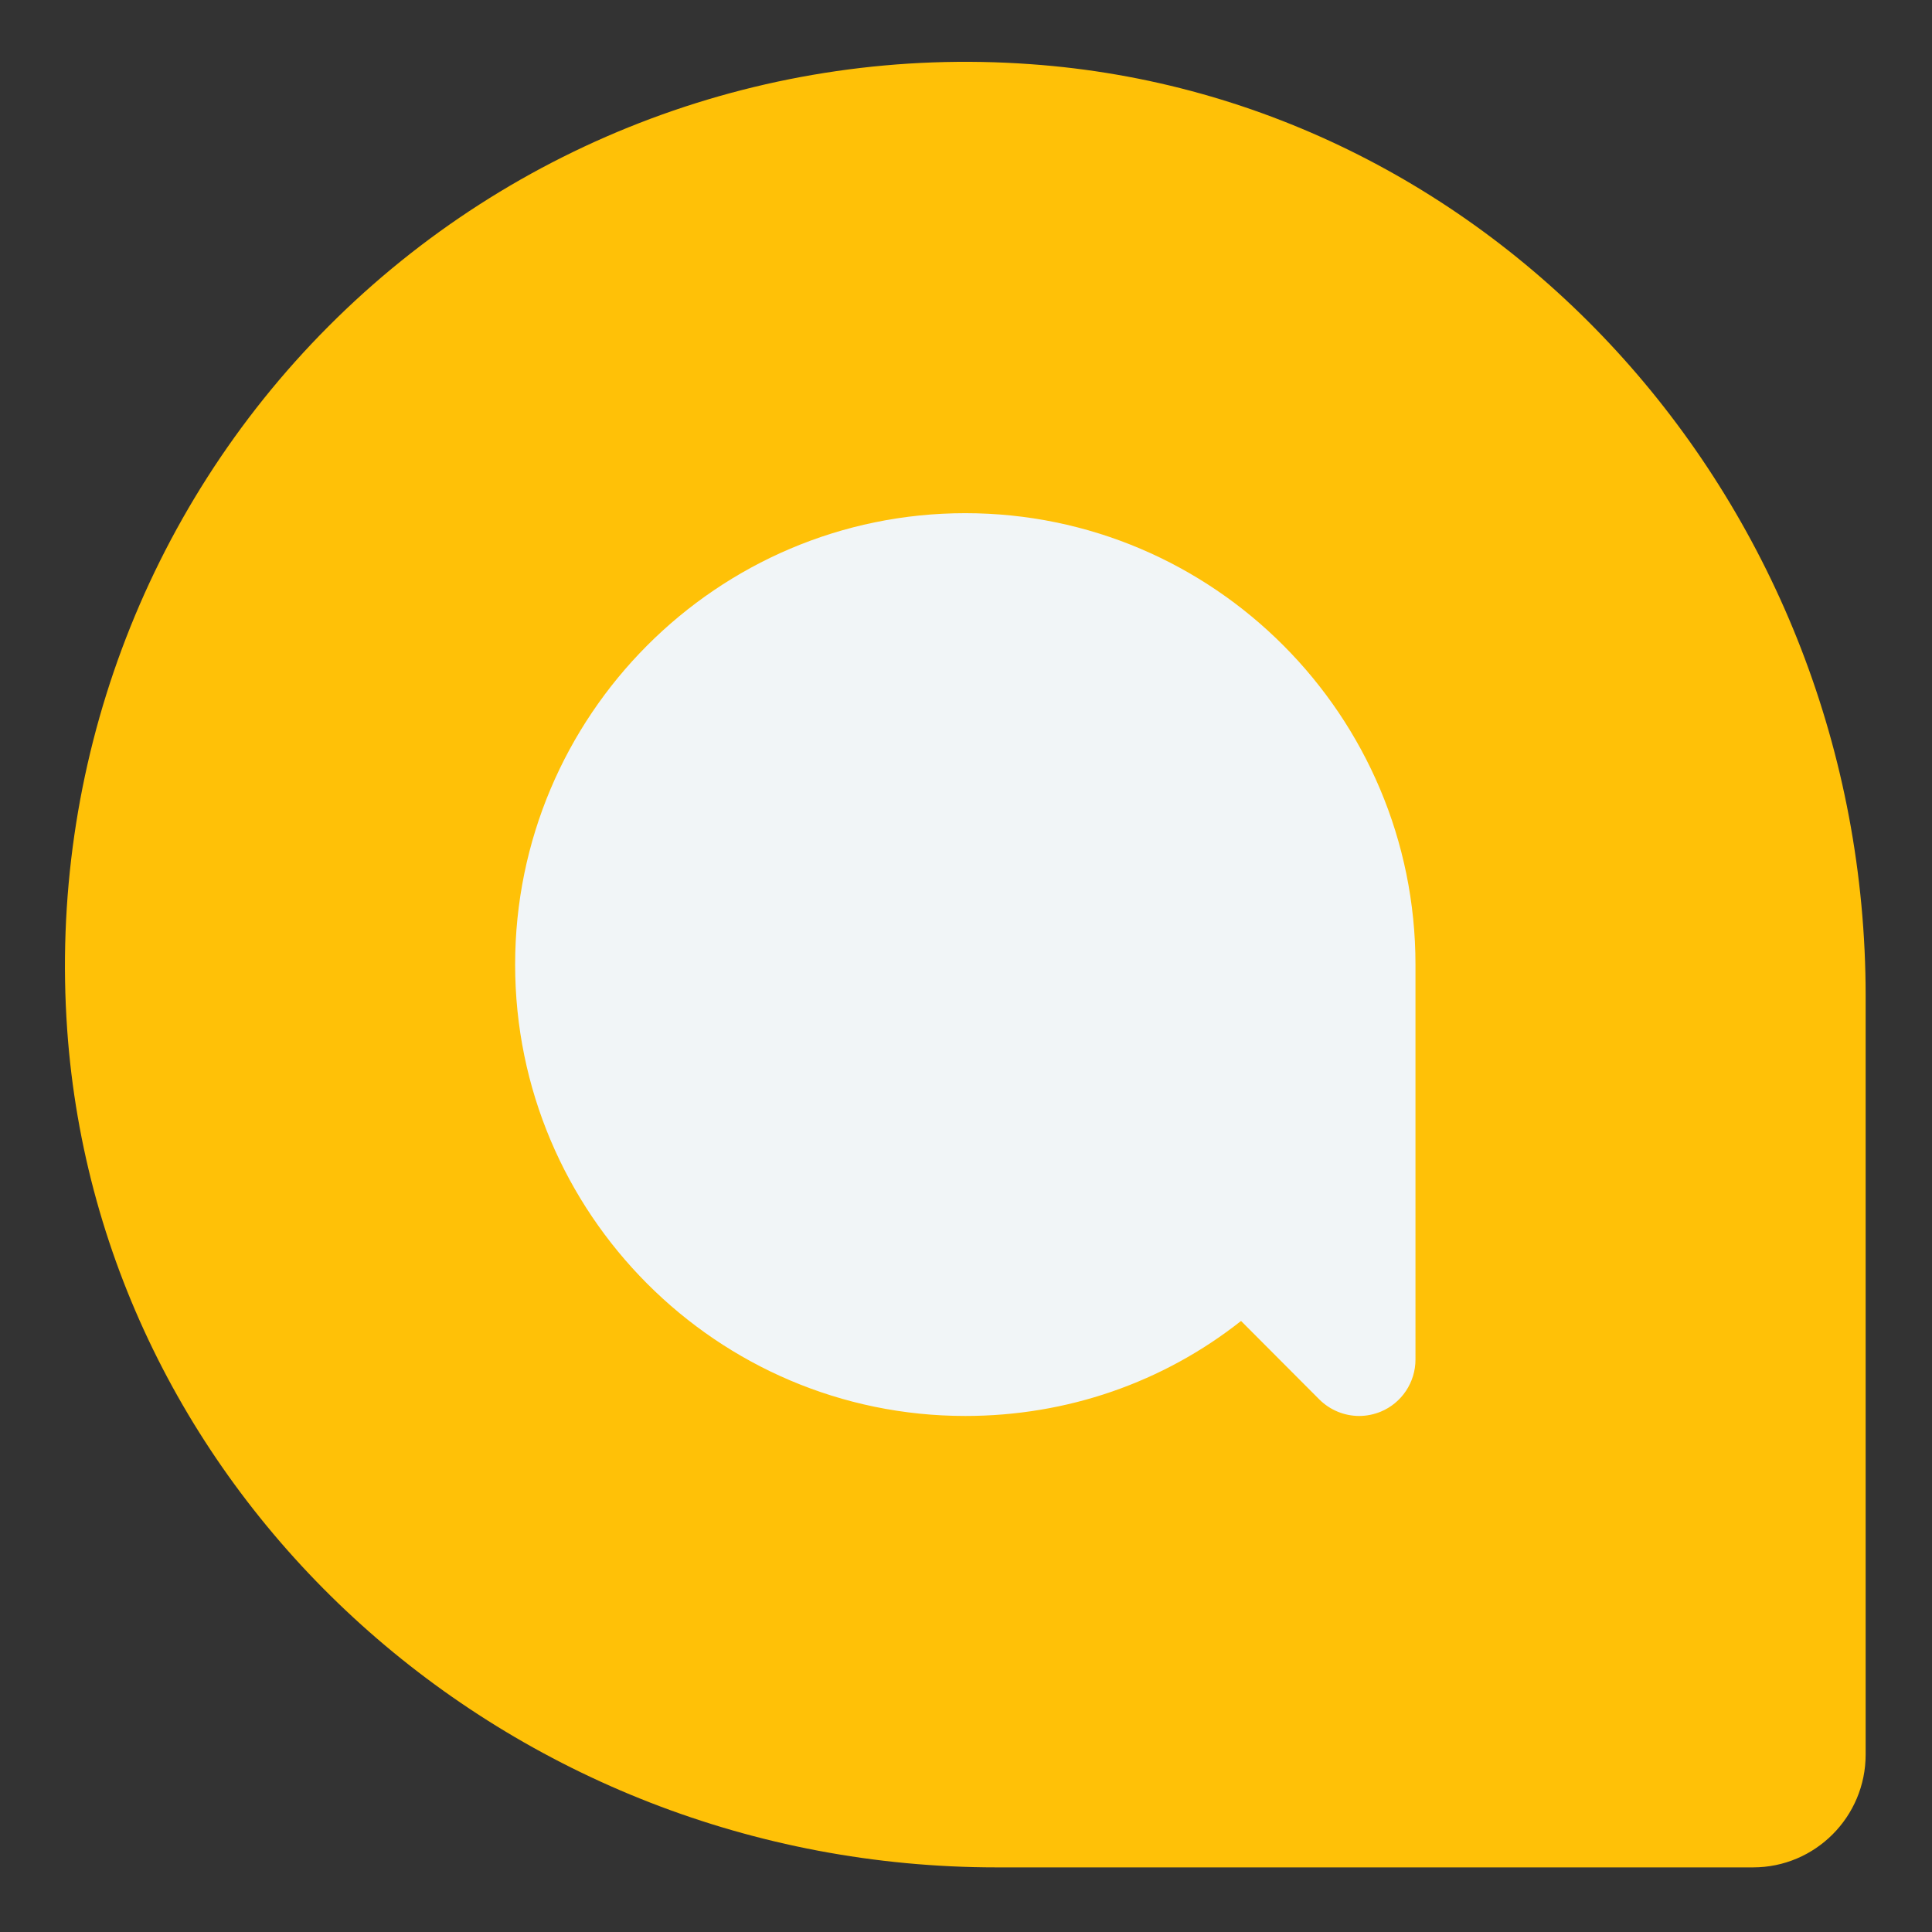 <?xml version="1.0" ?><!DOCTYPE svg  PUBLIC '-//W3C//DTD SVG 1.1//EN'  'http://www.w3.org/Graphics/SVG/1.1/DTD/svg11.dtd'><svg height="512px" style="enable-background:new 0 0 512 512;" version="1.1" viewBox="0 0 512 512" width="512px" xml:space="preserve" xmlns="http://www.w3.org/2000/svg" xmlns:xlink="http://www.w3.org/1999/xlink"><rect x="0" y="0" width="512" height="512" fill="#333333" stroke="none"/><g id="_x31_09-Allo_x2C__google_allo"><g><g><g><g><path d="M273.115,17.007C203.828,11.981,136.004,37.397,87.09,86.443       c-48.91,49.044-74.17,117.024-69.281,186.492c8.77,124.444,116.943,221.94,246.296,221.94H464.59       c16.467,0,29.826-13.401,29.826-29.909V263.939C494.416,134.237,397.188,25.768,273.115,17.007L273.115,17.007z        M273.115,17.007" style="fill:#FFC107;"/></g><path d="M375.117,360.293c0,6.04-3.641,11.516-9.215,13.816c-1.818,0.747-3.793,1.137-5.699,1.137      c-3.877,0-7.693-1.524-10.557-4.366l-20.756-20.812c-20.672,16.327-46.143,25.178-73.078,25.178      c-65.789,0-119.297-53.65-119.297-119.622c0-65.971,53.508-119.625,119.297-119.625c65.793,0,119.305,53.654,119.305,119.625      V360.293z M375.117,360.293" style="fill:#F1F5F7;"/></g></g></g></g><g id="Layer_1"/></svg>